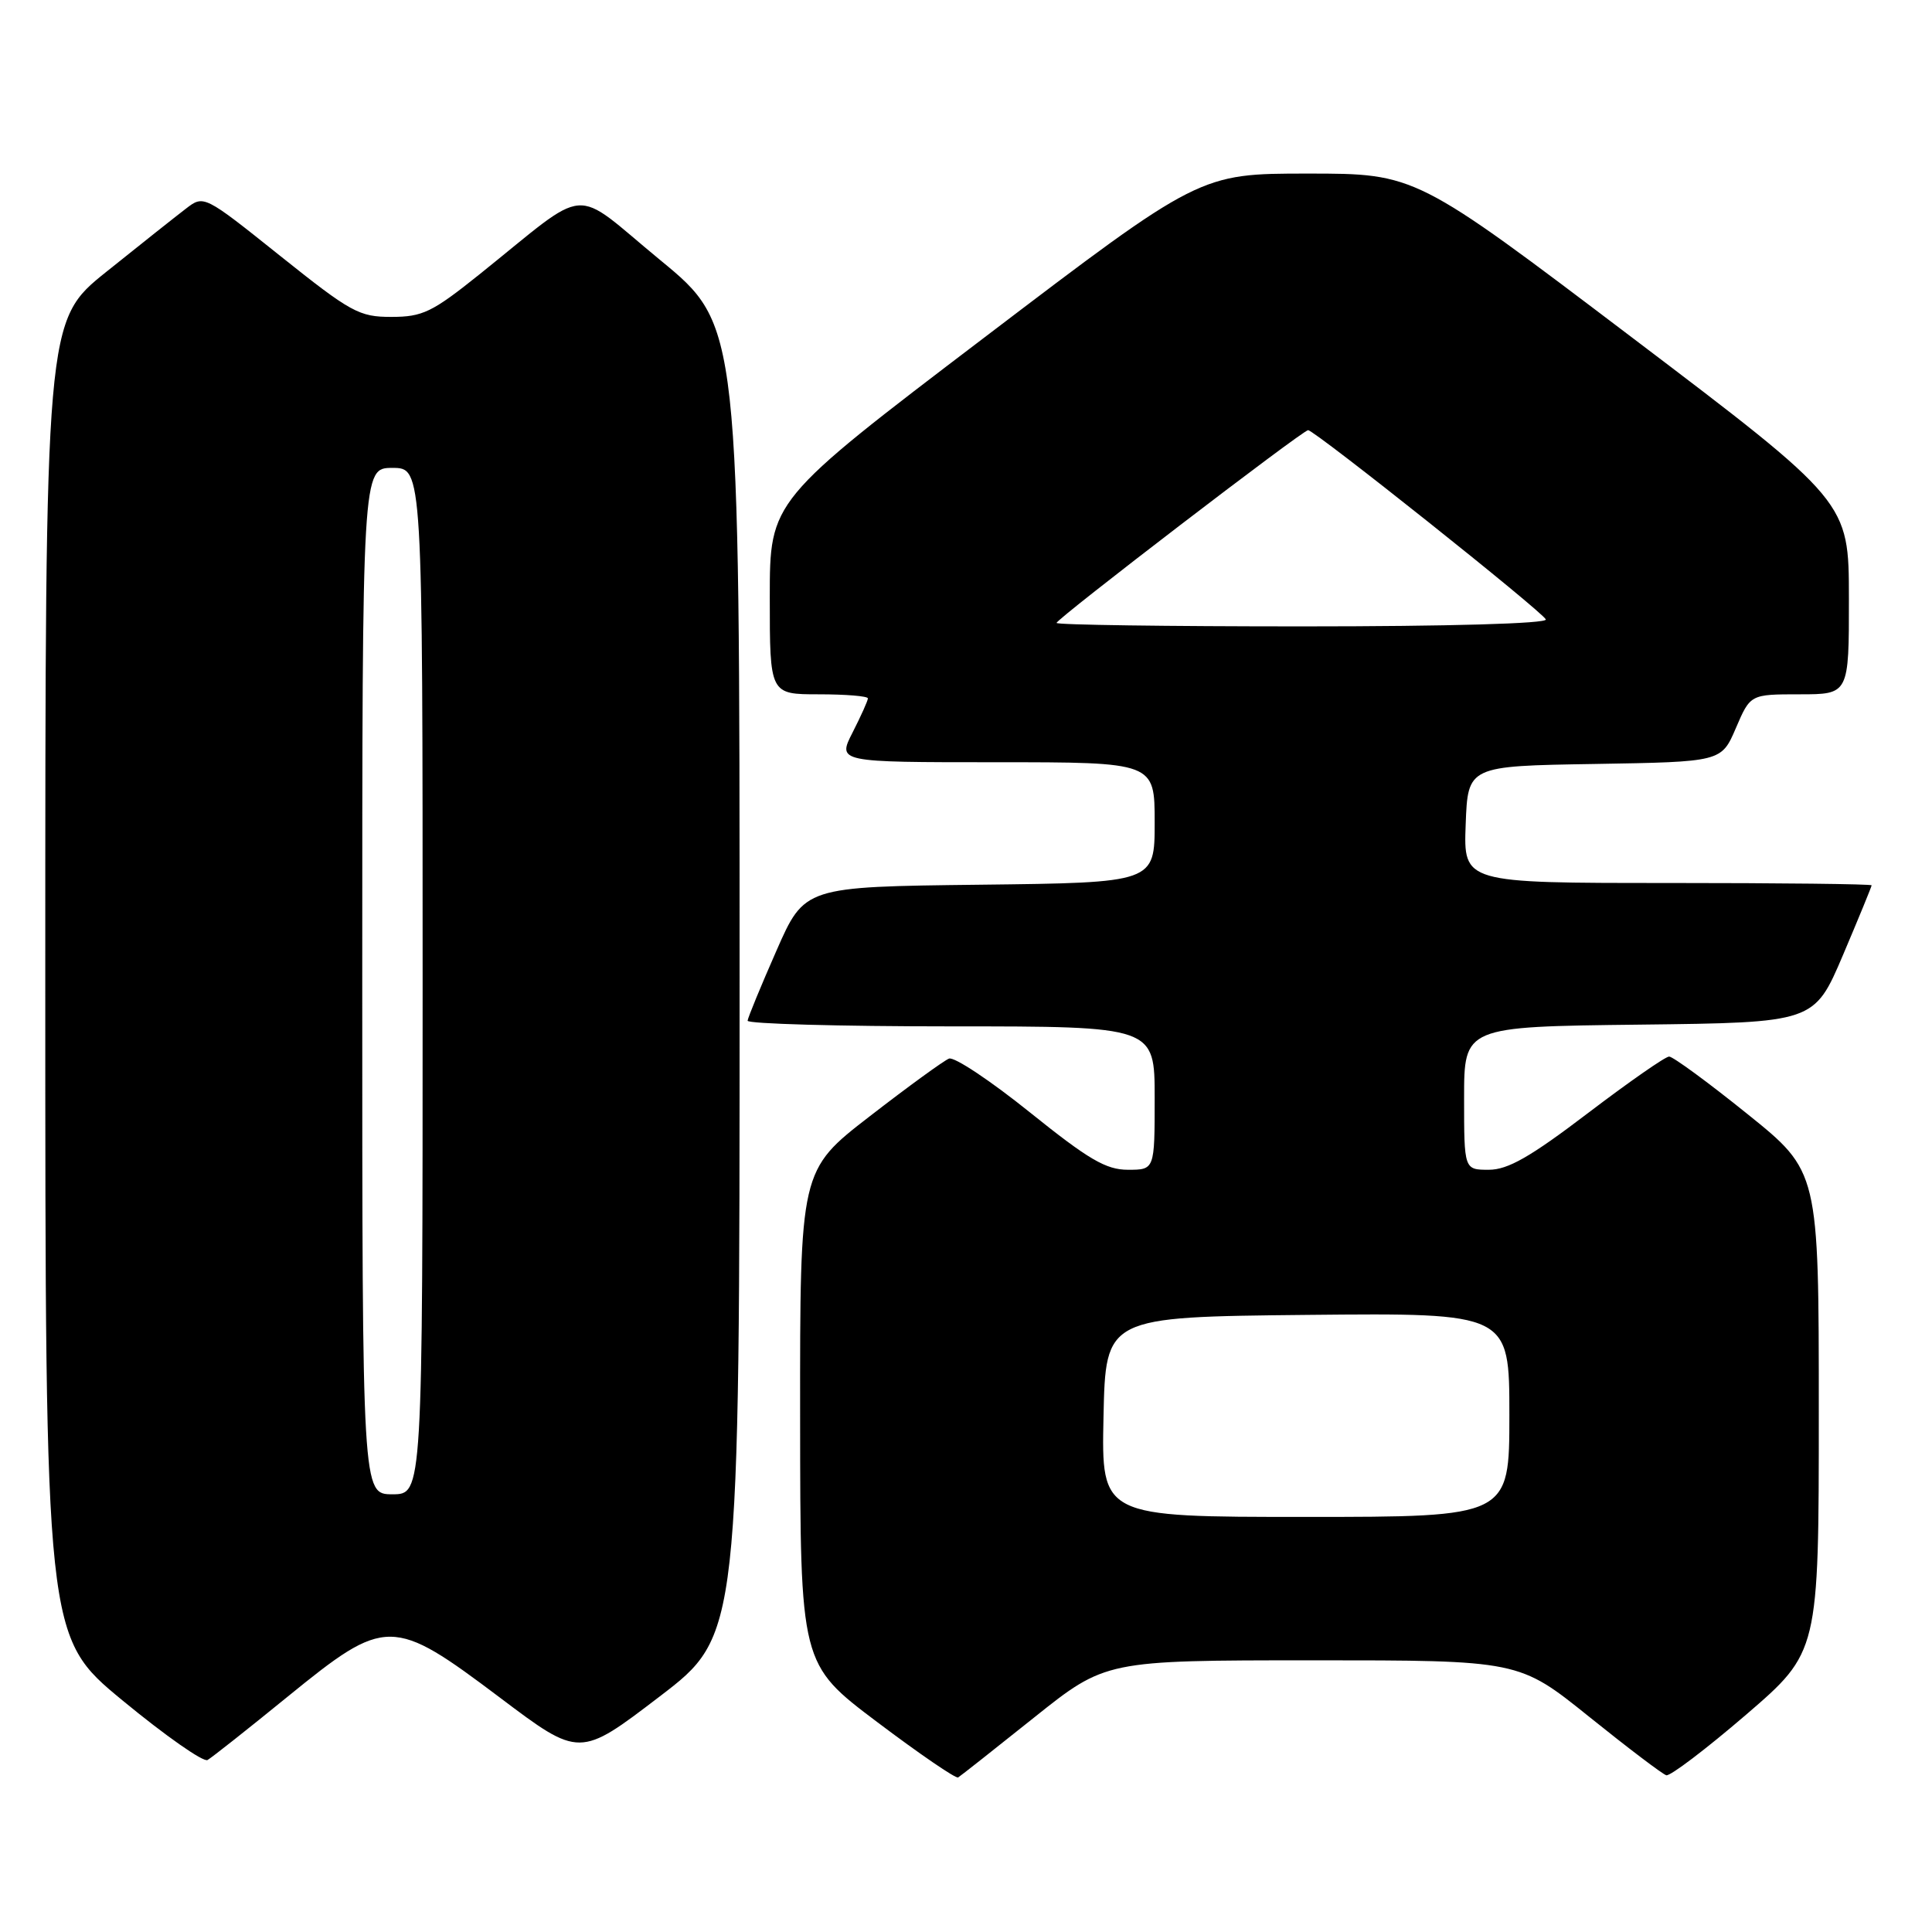 <?xml version="1.0" encoding="UTF-8" standalone="no"?>
<!DOCTYPE svg PUBLIC "-//W3C//DTD SVG 1.1//EN" "http://www.w3.org/Graphics/SVG/1.1/DTD/svg11.dtd" >
<svg xmlns="http://www.w3.org/2000/svg" xmlns:xlink="http://www.w3.org/1999/xlink" version="1.1" viewBox="0 0 256 256">
 <g >
 <path fill="currentColor"
d=" M 137.00 227.60 C 146.50 220.01 146.50 220.01 173.89 220.00 C 201.27 220.00 201.27 220.00 210.57 227.48 C 215.68 231.59 220.28 235.08 220.79 235.23 C 221.30 235.38 226.05 231.77 231.36 227.21 C 241.00 218.91 241.00 218.91 241.00 187.07 C 241.00 155.22 241.00 155.22 231.54 147.61 C 226.34 143.42 221.67 140.00 221.17 140.00 C 220.66 140.00 215.82 143.38 210.40 147.50 C 202.78 153.30 199.81 155.00 197.28 155.00 C 194.00 155.00 194.00 155.00 194.00 145.52 C 194.00 136.04 194.00 136.04 217.20 135.77 C 240.39 135.50 240.39 135.50 244.20 126.56 C 246.29 121.64 248.00 117.47 248.00 117.31 C 248.00 117.14 235.83 117.00 220.96 117.00 C 193.92 117.00 193.92 117.00 194.21 109.25 C 194.50 101.50 194.50 101.50 211.30 101.23 C 228.09 100.95 228.09 100.95 230.01 96.48 C 231.93 92.00 231.93 92.00 238.46 92.00 C 245.00 92.00 245.00 92.00 244.99 79.25 C 244.98 66.50 244.98 66.50 216.29 44.75 C 187.59 23.00 187.59 23.00 173.29 23.00 C 158.99 23.00 158.99 23.00 130.50 44.67 C 102.00 66.34 102.00 66.34 102.00 79.17 C 102.00 92.00 102.00 92.00 108.50 92.00 C 112.08 92.00 115.00 92.24 115.00 92.54 C 115.00 92.84 114.09 94.86 112.98 97.04 C 110.96 101.00 110.96 101.00 131.98 101.00 C 153.00 101.00 153.00 101.00 153.00 108.98 C 153.00 116.96 153.00 116.96 129.80 117.23 C 106.60 117.50 106.60 117.50 102.87 126.00 C 100.81 130.68 99.10 134.84 99.06 135.25 C 99.03 135.66 111.15 136.00 126.00 136.00 C 153.00 136.00 153.00 136.00 153.00 145.50 C 153.00 155.00 153.00 155.00 149.46 155.00 C 146.55 155.00 144.25 153.65 136.46 147.39 C 131.26 143.21 126.44 140.00 125.75 140.27 C 125.06 140.54 120.34 143.97 115.25 147.91 C 106.00 155.06 106.00 155.06 106.02 187.78 C 106.04 220.50 106.04 220.50 116.23 228.18 C 121.83 232.40 126.66 235.71 126.96 235.52 C 127.26 235.34 131.78 231.77 137.00 227.60 Z  M 38.11 224.82 C 51.16 214.20 51.98 214.21 66.25 224.95 C 76.80 232.90 76.80 232.90 87.40 224.80 C 98.00 216.70 98.00 216.70 98.00 129.91 C 98.00 43.11 98.00 43.11 87.48 34.46 C 75.51 24.61 78.47 24.38 63.50 36.38 C 57.27 41.37 55.99 41.99 51.88 41.99 C 47.59 42.00 46.52 41.41 37.13 33.91 C 27.01 25.82 27.01 25.82 24.62 27.66 C 23.30 28.67 18.57 32.42 14.11 36.00 C 6.00 42.50 6.00 42.50 6.00 129.69 C 6.00 216.88 6.00 216.88 16.25 225.33 C 21.89 229.98 26.95 233.53 27.50 233.21 C 28.05 232.90 32.83 229.12 38.11 224.82 Z  M 146.22 187.75 C 146.50 174.50 146.50 174.50 173.25 174.23 C 200.00 173.97 200.00 173.97 200.00 187.48 C 200.00 201.00 200.00 201.00 172.97 201.00 C 145.94 201.00 145.94 201.00 146.22 187.75 Z  M 140.00 82.54 C 140.00 82.00 172.62 57.00 173.33 57.00 C 174.19 57.00 204.49 81.12 204.83 82.08 C 205.03 82.63 191.98 83.00 172.58 83.00 C 154.66 83.00 140.00 82.80 140.00 82.54 Z  M 48.00 130.00 C 48.00 62.00 48.00 62.00 52.00 62.00 C 56.00 62.00 56.00 62.00 56.00 130.00 C 56.00 198.00 56.00 198.00 52.00 198.00 C 48.00 198.00 48.00 198.00 48.00 130.00 Z "/>
</g>
</svg>